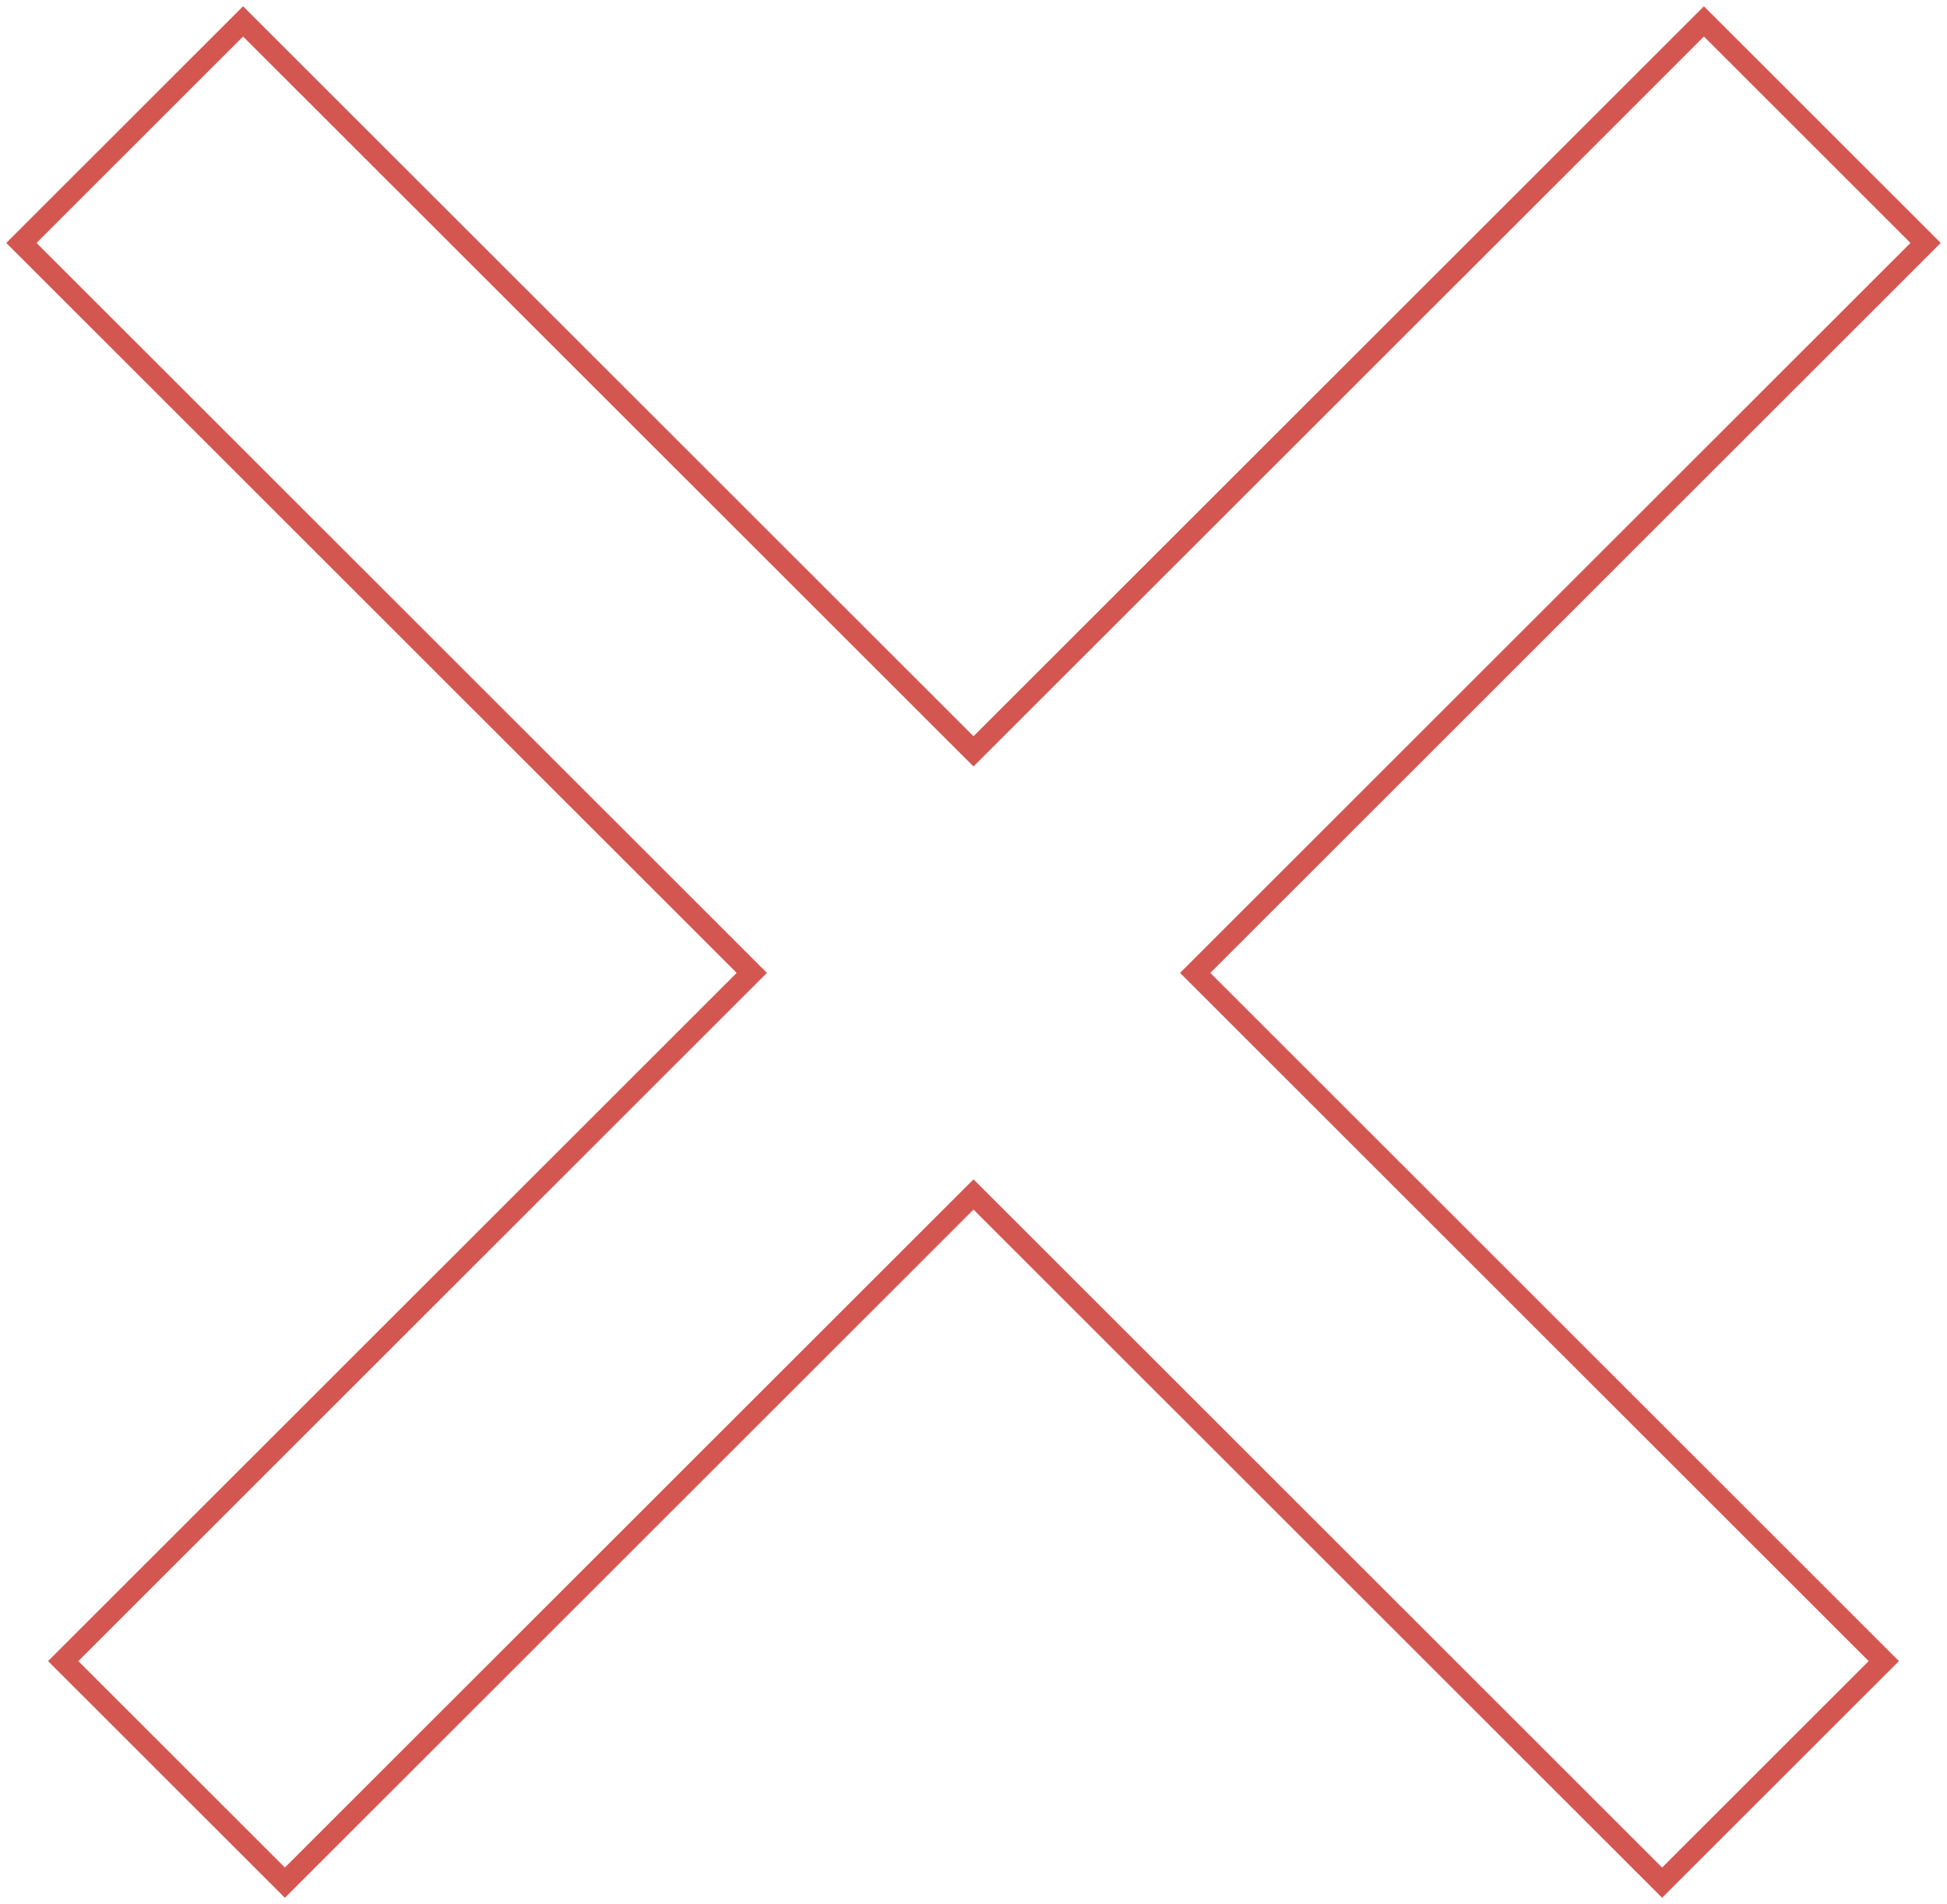 <svg width="91" height="89" viewBox="0 0 91 89" fill="none" xmlns="http://www.w3.org/2000/svg">
<path fill-rule="evenodd" clip-rule="evenodd" d="M35.139 45.476L1 11.356L11.361 1L45.5 35.12L79.639 1L90 11.356L55.861 45.476L88.046 77.644L77.685 88L45.5 55.832L13.315 88L2.954 77.644L35.139 45.476Z" stroke="#D45651"/>
</svg>
